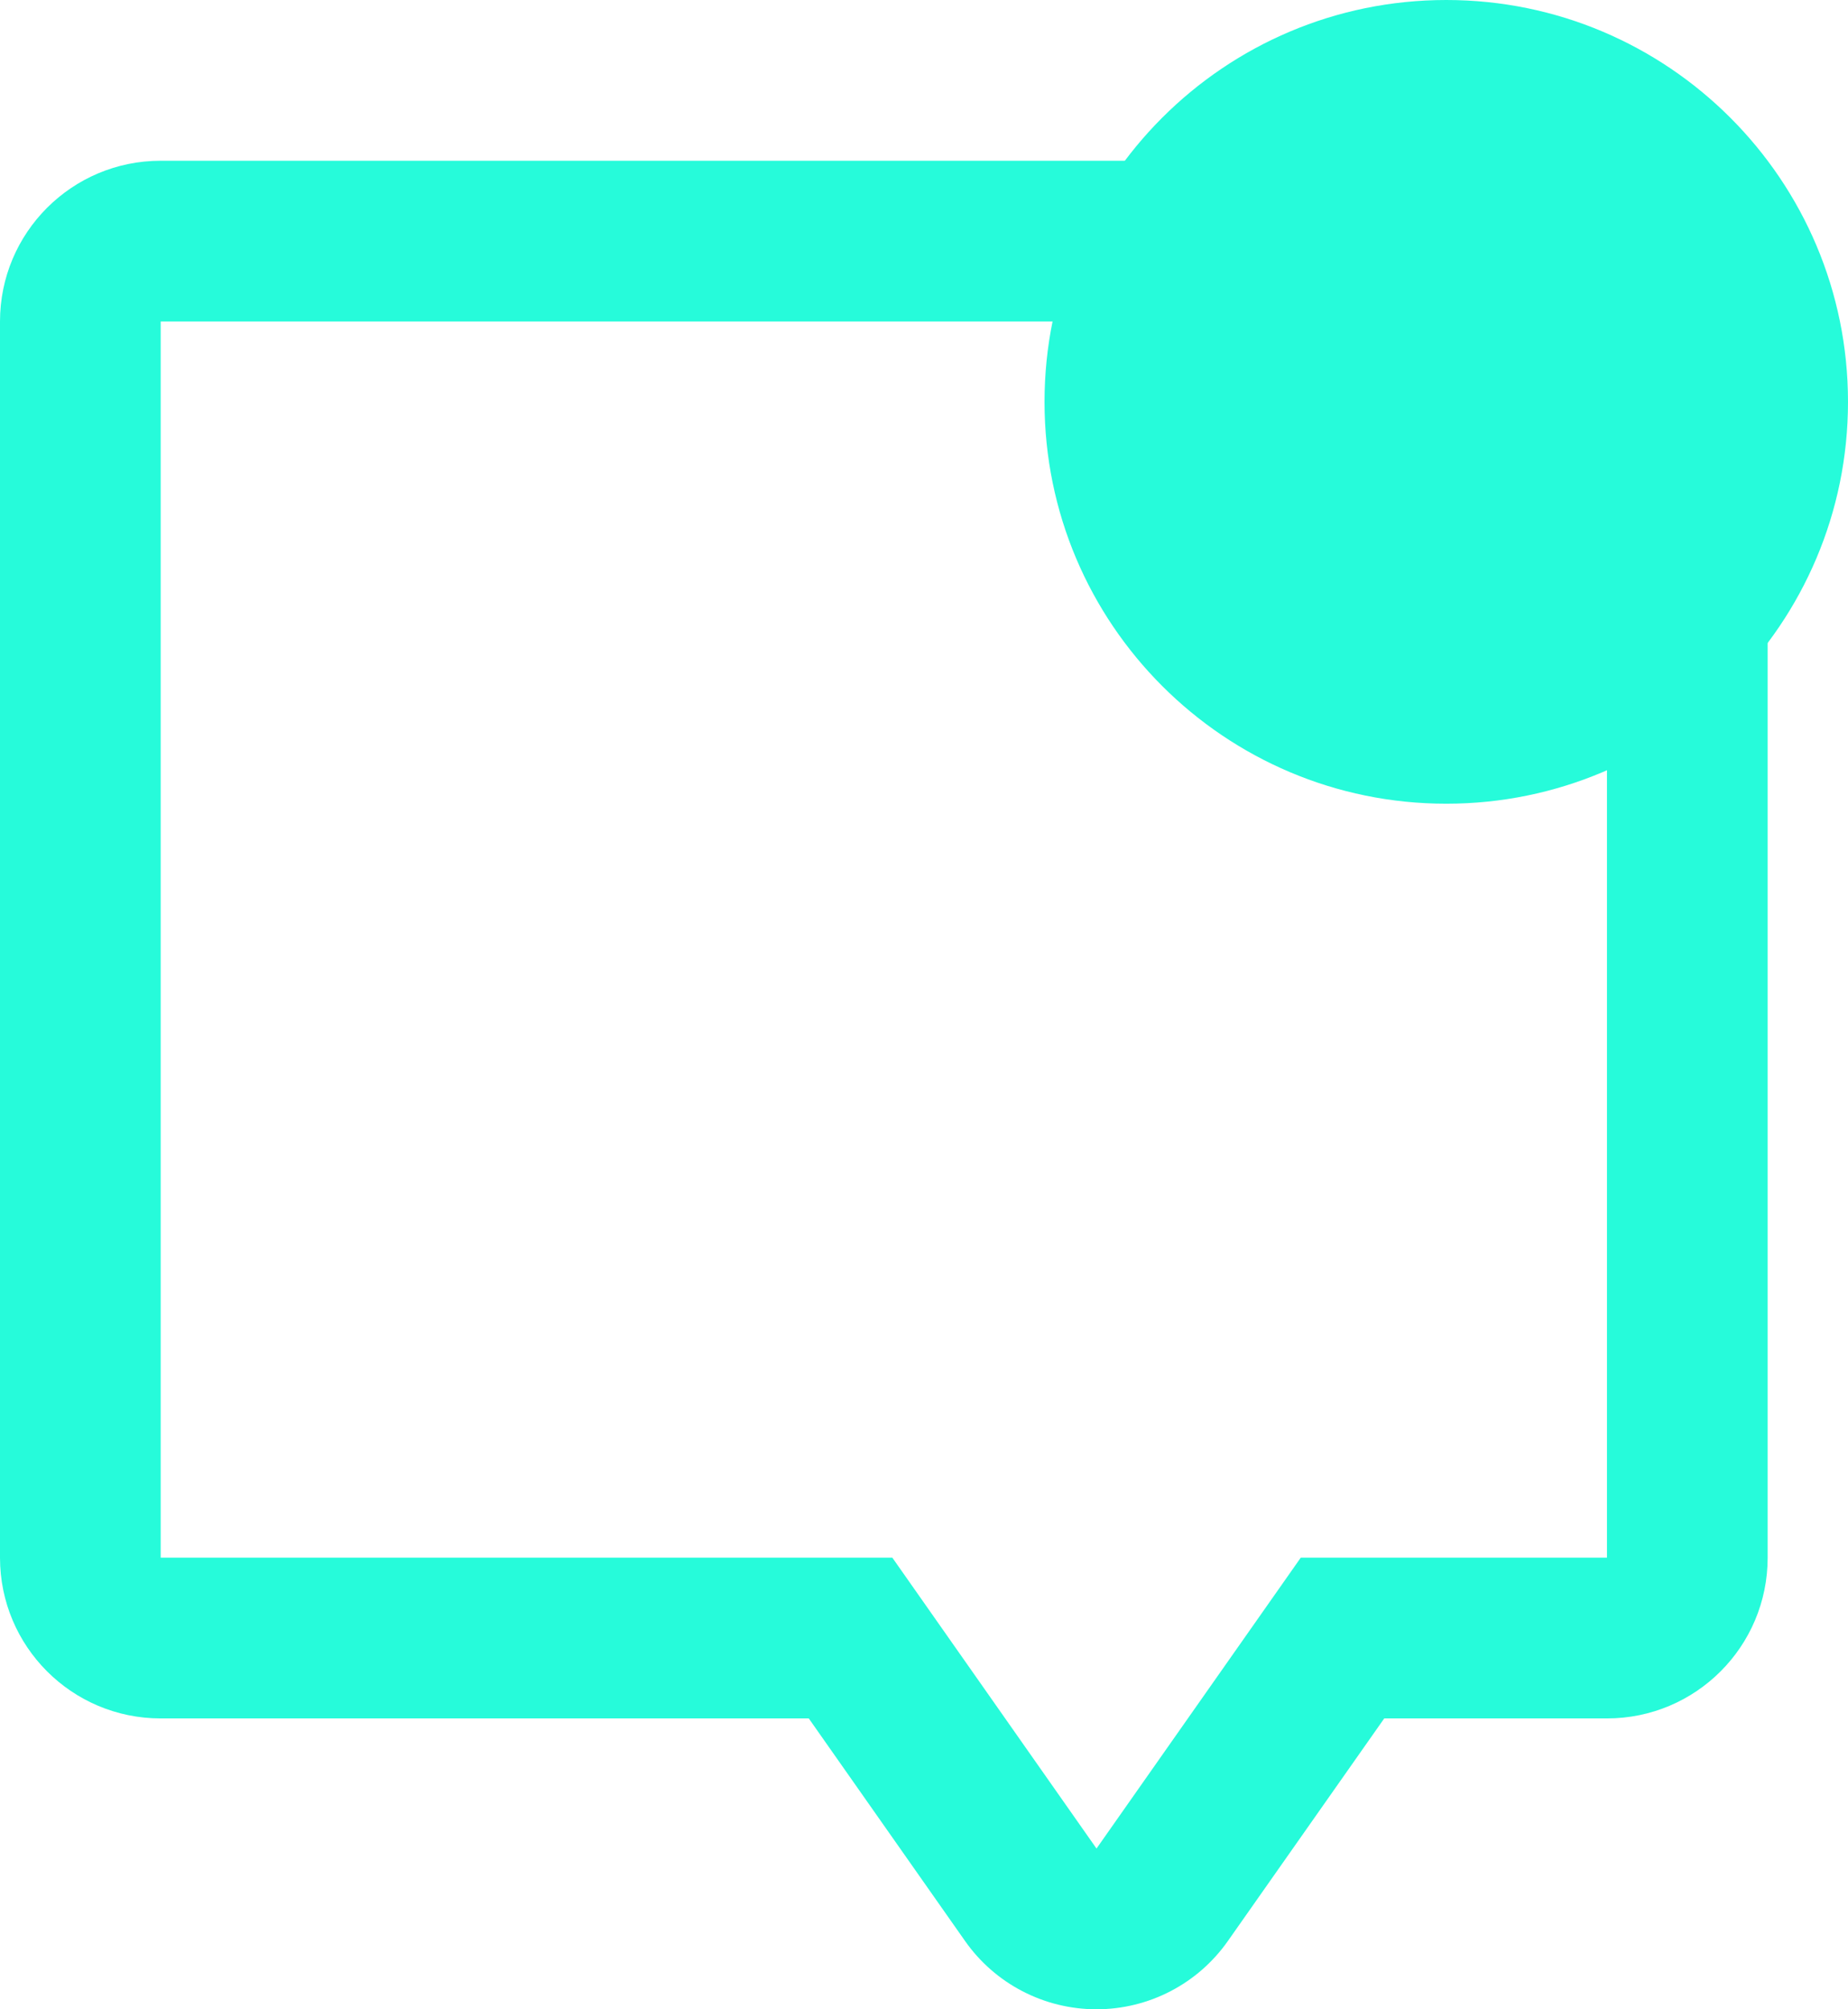 <svg width="23" height="25" viewBox="0 0 23 25" fill="none" xmlns="http://www.w3.org/2000/svg">
    <path d="M13.647 23L16.189 19.381H20V4H2V19.381H11.106L13.647 23ZM13.647 25C13.647 25 13.647 25 13.647 25C12.995 25 12.384 24.683 12.01 24.149L10.066 21.381H2C0.895 21.381 0 20.486 0 19.381V4C0 2.895 0.895 2 2 2H20C21.105 2 22 2.895 22 4V19.381C22 20.486 21.105 21.381 20 21.381H17.228L15.283 24.149C14.909 24.683 14.298 25 13.647 25Z" fill="#26FBDA"/>
    <path d="M18 10C20.761 10 23 7.761 23 5C23 2.239 20.761 0 18 0C15.239 0 13 2.239 13 5C13 7.761 15.239 10 18 10Z" fill="#26FBDA"/>
</svg>
